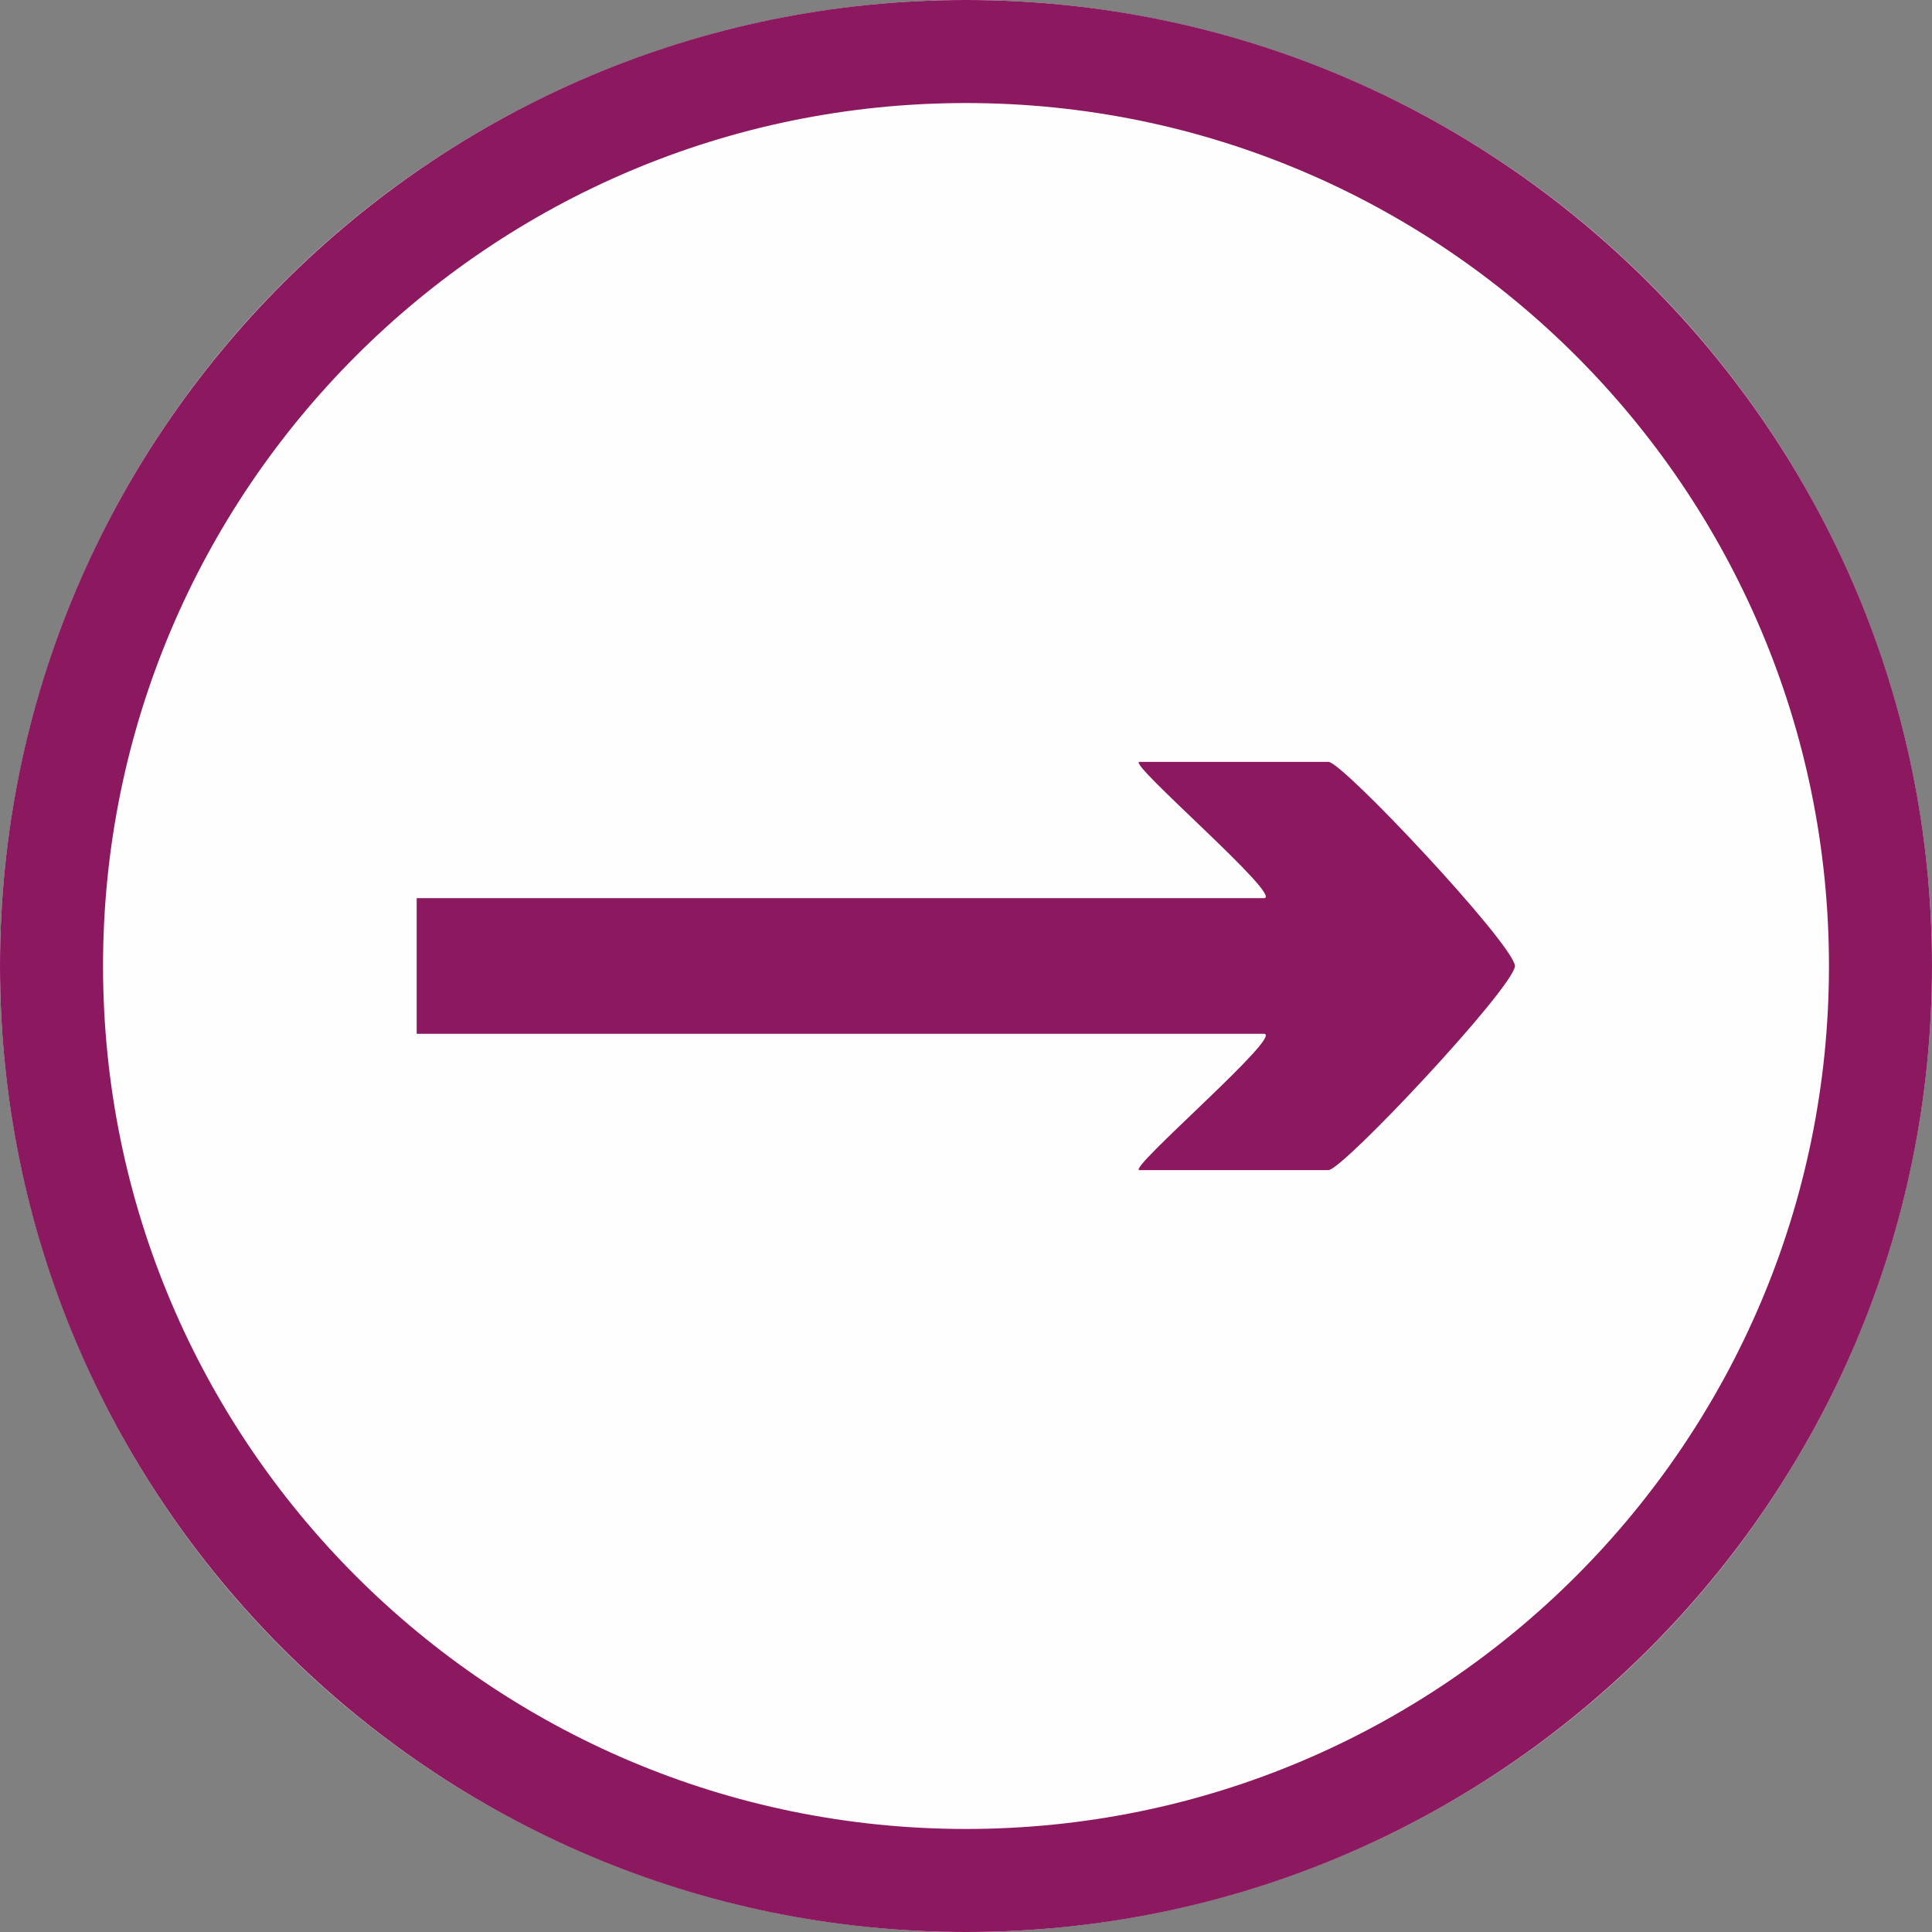 <?xml version="1.0" encoding="UTF-8" standalone="no"?>
<!DOCTYPE svg PUBLIC "-//W3C//DTD SVG 1.1//EN" "http://www.w3.org/Graphics/SVG/1.1/DTD/svg11.dtd">
<svg width="100%" height="100%" viewBox="0 0 300 300" version="1.1" xmlns="http://www.w3.org/2000/svg" xmlns:xlink="http://www.w3.org/1999/xlink" xml:space="preserve" xmlns:serif="http://www.serif.com/" style="fill-rule:evenodd;clip-rule:evenodd;stroke-linejoin:round;stroke-miterlimit:2;">
    <rect x="0" y="0" width="300" height="300" fill="#808080" stroke="none"/>
    <g>
        <circle cx="150" cy="150" r="150" style="fill:rgb(255,254,254);"/>
        <path d="M150,0C232.787,0 300,67.213 300,150C300,232.787 232.787,300 150,300C67.213,300 0,232.787 0,150C0,67.213 67.213,0 150,0ZM150,16C223.957,16 284,76.043 284,150C284,223.957 223.957,284 150,284C76.043,284 16,223.957 16,150C16,76.043 76.043,16 150,16Z" style="fill:rgb(140,25,95);"/>
        <g transform="matrix(9.01333e-17,-1.472,1.712,1.04837e-16,-228.884,215.058)">
            <path d="M51.352,171.487L51.352,248.325C51.352,250.268 65.73,235.816 65.73,237.045L65.73,254.185C65.73,255.463 46.723,270.791 44.233,271.1L44.233,271.105C44.222,271.105 44.21,271.104 44.198,271.103C44.186,271.104 44.174,271.105 44.162,271.105L44.162,271.1C41.672,270.791 22.665,255.463 22.665,254.185L22.665,237.045C22.665,235.816 37.044,250.268 37.044,248.325L37.044,171.487L51.352,171.487Z" style="fill:rgb(140,25,95);"/>
        </g>
    </g>
</svg>
